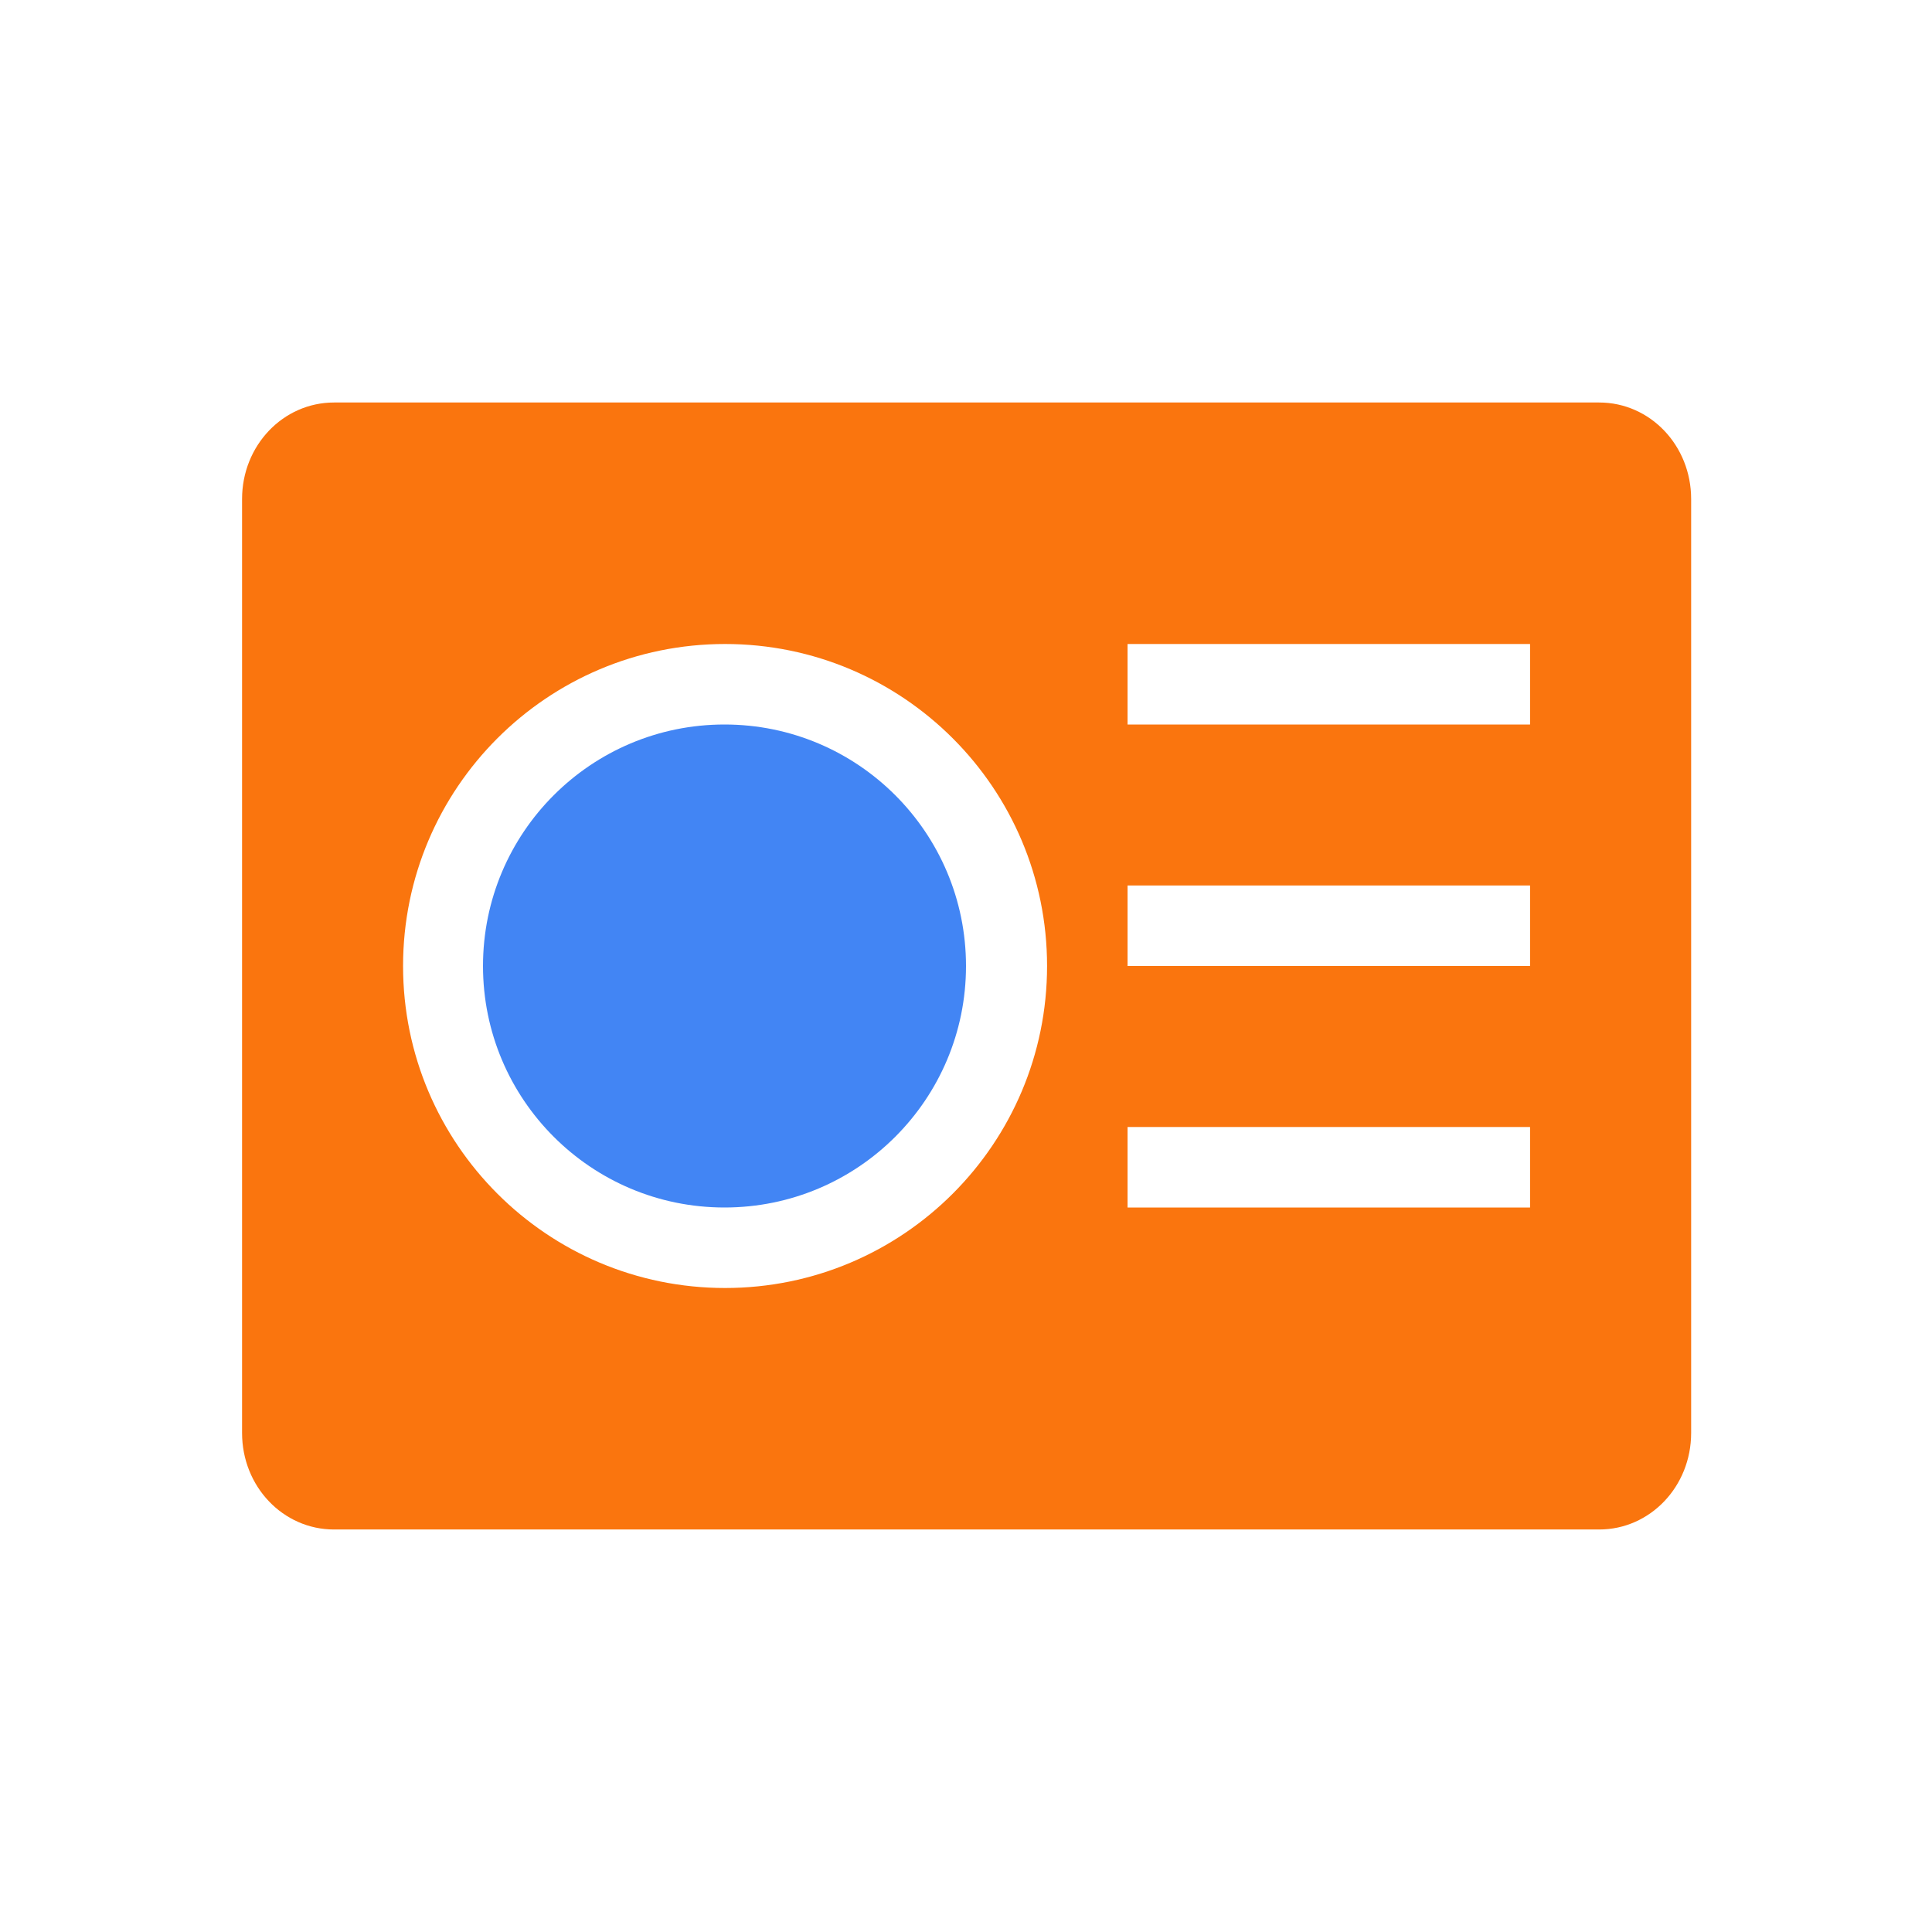 <svg xmlns="http://www.w3.org/2000/svg" width="24" height="24" version="1.1">
 <defs>
  <style id="current-color-scheme" type="text/css">
   .ColorScheme-Text { color:#fa750e; } .ColorScheme-Highlight { color:#4285f4; } .ColorScheme-NeutralText { color:#ff9800; } .ColorScheme-PositiveText { color:#4caf50; } .ColorScheme-NegativeText { color:#f44336; }
  </style>
 </defs>
 <g transform="translate(-421.71 -523.79)">
  <g transform="translate(1,-1)">
   <path style="fill:currentColor" class="ColorScheme-Text" d="m424.86 529.79c-0.633 0-1.143 0.534-1.143 1.199v11.602c0 0.665 0.509 1.199 1.143 1.199h15.715c0.633 0 1.143-0.534 1.143-1.199v-11.602c0-0.665-0.509-1.199-1.143-1.199h-15.715zm4.857 3c2.209 0 4 1.791 4 4s-1.791 4-4 4-4-1.791-4-4 1.791-4 4-4zm5 0h5v1h-5v-1zm0 3h5v1h-5v-1zm0 3h5v1h-5v-1z"/>
   <path style="fill:currentColor" class="ColorScheme-Highlight" d="m429.71 533.79c-1.657 0-3 1.343-3 3s1.343 3 3 3c1.657 0 3-1.343 3-3s-1.343-3-3-3z"/>
  </g>
 </g>
</svg>
